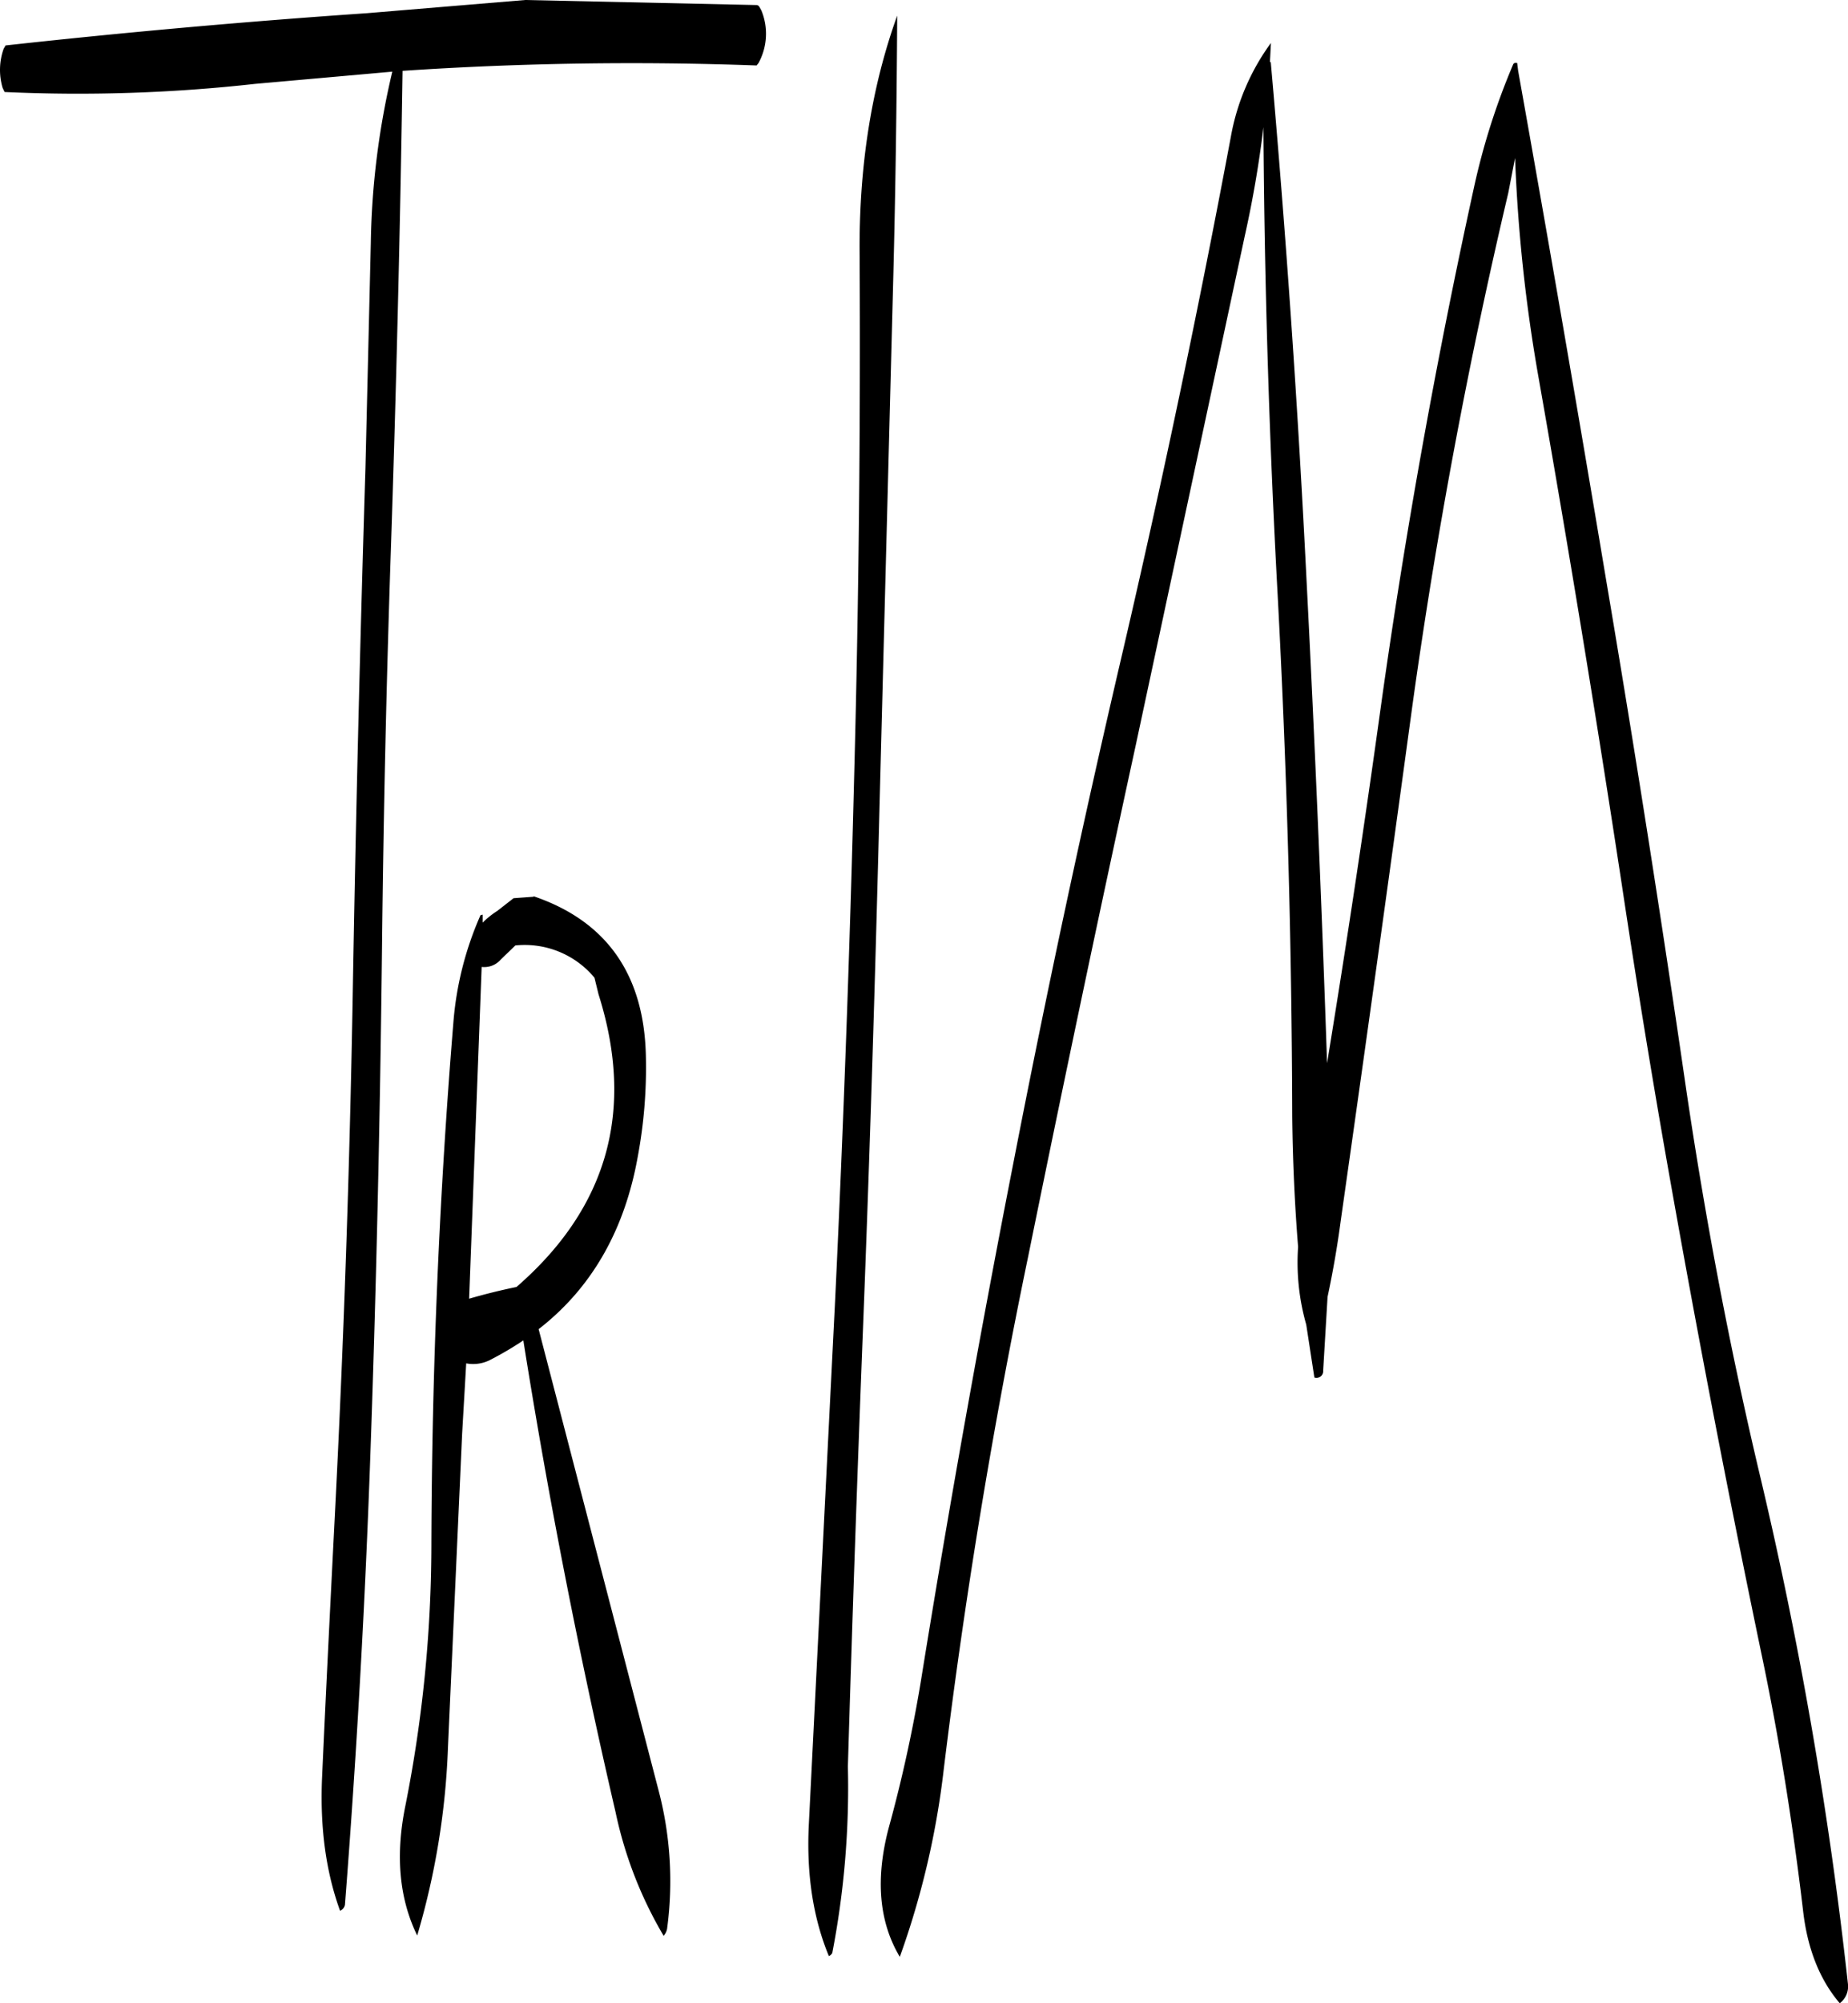<svg id="Layer_1" data-name="Layer 1" xmlns="http://www.w3.org/2000/svg" viewBox="0 0 454.15 492"><defs><style>.cls-1{fill-rule:evenodd;}</style></defs><path class="cls-1" d="M173.28,297.24a5.36,5.36,0,0,0,4.68-1.8l3.6-3.48A22.3,22.3,0,0,1,201,299.88l1,4.08q13.5,42.66-20.16,71.88c-4.08.84-7.92,1.8-11.64,2.88ZM173,284.52A80.63,80.63,0,0,0,166.32,311q-5.22,63.72-5.4,128.4a329.73,329.73,0,0,1-6.36,63.72q-3.78,18.36,2.88,32A186,186,0,0,0,165,488.88l3.48-77,1-17.28a9.16,9.16,0,0,0,5.64-.72,81.25,81.25,0,0,0,8.4-4.92q9.18,57.78,22.68,115.92A100.24,100.24,0,0,0,218,535.2a3.7,3.7,0,0,0,.84-1.68,87.6,87.6,0,0,0-2.16-34.32l-29.4-113c13-10.08,21.12-24.24,24.36-42.36a119,119,0,0,0,2-24.48c-.36-20.16-9.6-33.36-27.6-39.48V280l-4.92.36-4,3.12a21.06,21.06,0,0,0-3.6,2.88V284.4ZM275.4,63.6c-6.36,17.64-9.36,37-9.24,58q.36,64.26-1.32,128.16-1.62,64.62-4.68,129l-6.48,129.12c-.6,12,1,22.8,4.92,32.28a1.73,1.73,0,0,0,.84-.72,214.21,214.21,0,0,0,3.84-45.84q1.62-54,3.72-107.76c1.68-42.84,3-85.92,4.08-129l3.36-129.12C275,105.84,275.28,84.48,275.4,63.6ZM240.84,61,184,59.76,145.08,63q-44.64,3.06-88.8,7.92l-.48.84a15.46,15.46,0,0,0-.24,9.6l.48,1a393,393,0,0,0,61.56-2l33.72-3a194.25,194.25,0,0,0-5.28,42l-1.32,55.32q-2,64.44-3.12,129t-4.44,129c-1.08,21.24-2.16,42.6-3.12,64.08-.48,12.12,1,22.8,4.44,32.28a2,2,0,0,0,1.2-1.44q4.14-53.1,6.12-107c1.56-42.84,2.52-85.92,3-129q.54-48.42,2.16-96.6,2-59.58,2.88-117.84a841.34,841.34,0,0,1,87-1.32l.48-.6A15,15,0,0,0,242,62.28l-.48-.84A.87.87,0,0,0,240.84,61ZM367,75l.24-4.68a55.35,55.35,0,0,0-9.84,23q-11.88,63.36-26.52,126.24Q316.26,282.06,304,345.12q-12.24,62.46-22.44,125.4a350.92,350.92,0,0,1-8.28,38.28c-3.24,12.36-2.4,22.92,2.76,31.56a205,205,0,0,0,10.8-46.08q7.74-63.36,20.76-126,12.78-62.82,26.4-125.4L360.84,117.6A269,269,0,0,0,365.4,91q.36,57.24,3.48,114.6,3.42,63.9,3.6,128.4.18,16.2,1.44,32a55.58,55.58,0,0,0,2,19.08l2,13a1.64,1.64,0,0,0,2.16-1.68l1.08-18.12q2-9.36,3.24-18.72,9-63.18,17.64-126.72,8.82-63.36,23.52-125.64l1.68-8.64A394.71,394.71,0,0,0,433,152.4q11,62.46,20.52,124.92,4.68,31.14,10.08,62.28,11,63,24.12,126c4.44,21,7.8,42.24,10.32,63.6,1.08,9.24,4.08,16.8,9,22.56a5.19,5.19,0,0,0,2-4.8A1024.75,1024.75,0,0,0,487.2,421.2c-7.32-31-13.2-62.16-17.88-93.72q-9.18-63.18-19.8-125.88Q439.08,139.14,428,77.16l-.24-1.92c-.48-.12-.84,0-1,.36a169.46,169.46,0,0,0-9.6,30.12q-13.86,63.18-22.8,126.84-6.12,44.28-13.32,88.32-2-59.22-5-117.72Q372.84,138.54,367.2,75Z" transform="translate(-54.91 -59.76)"/></svg>